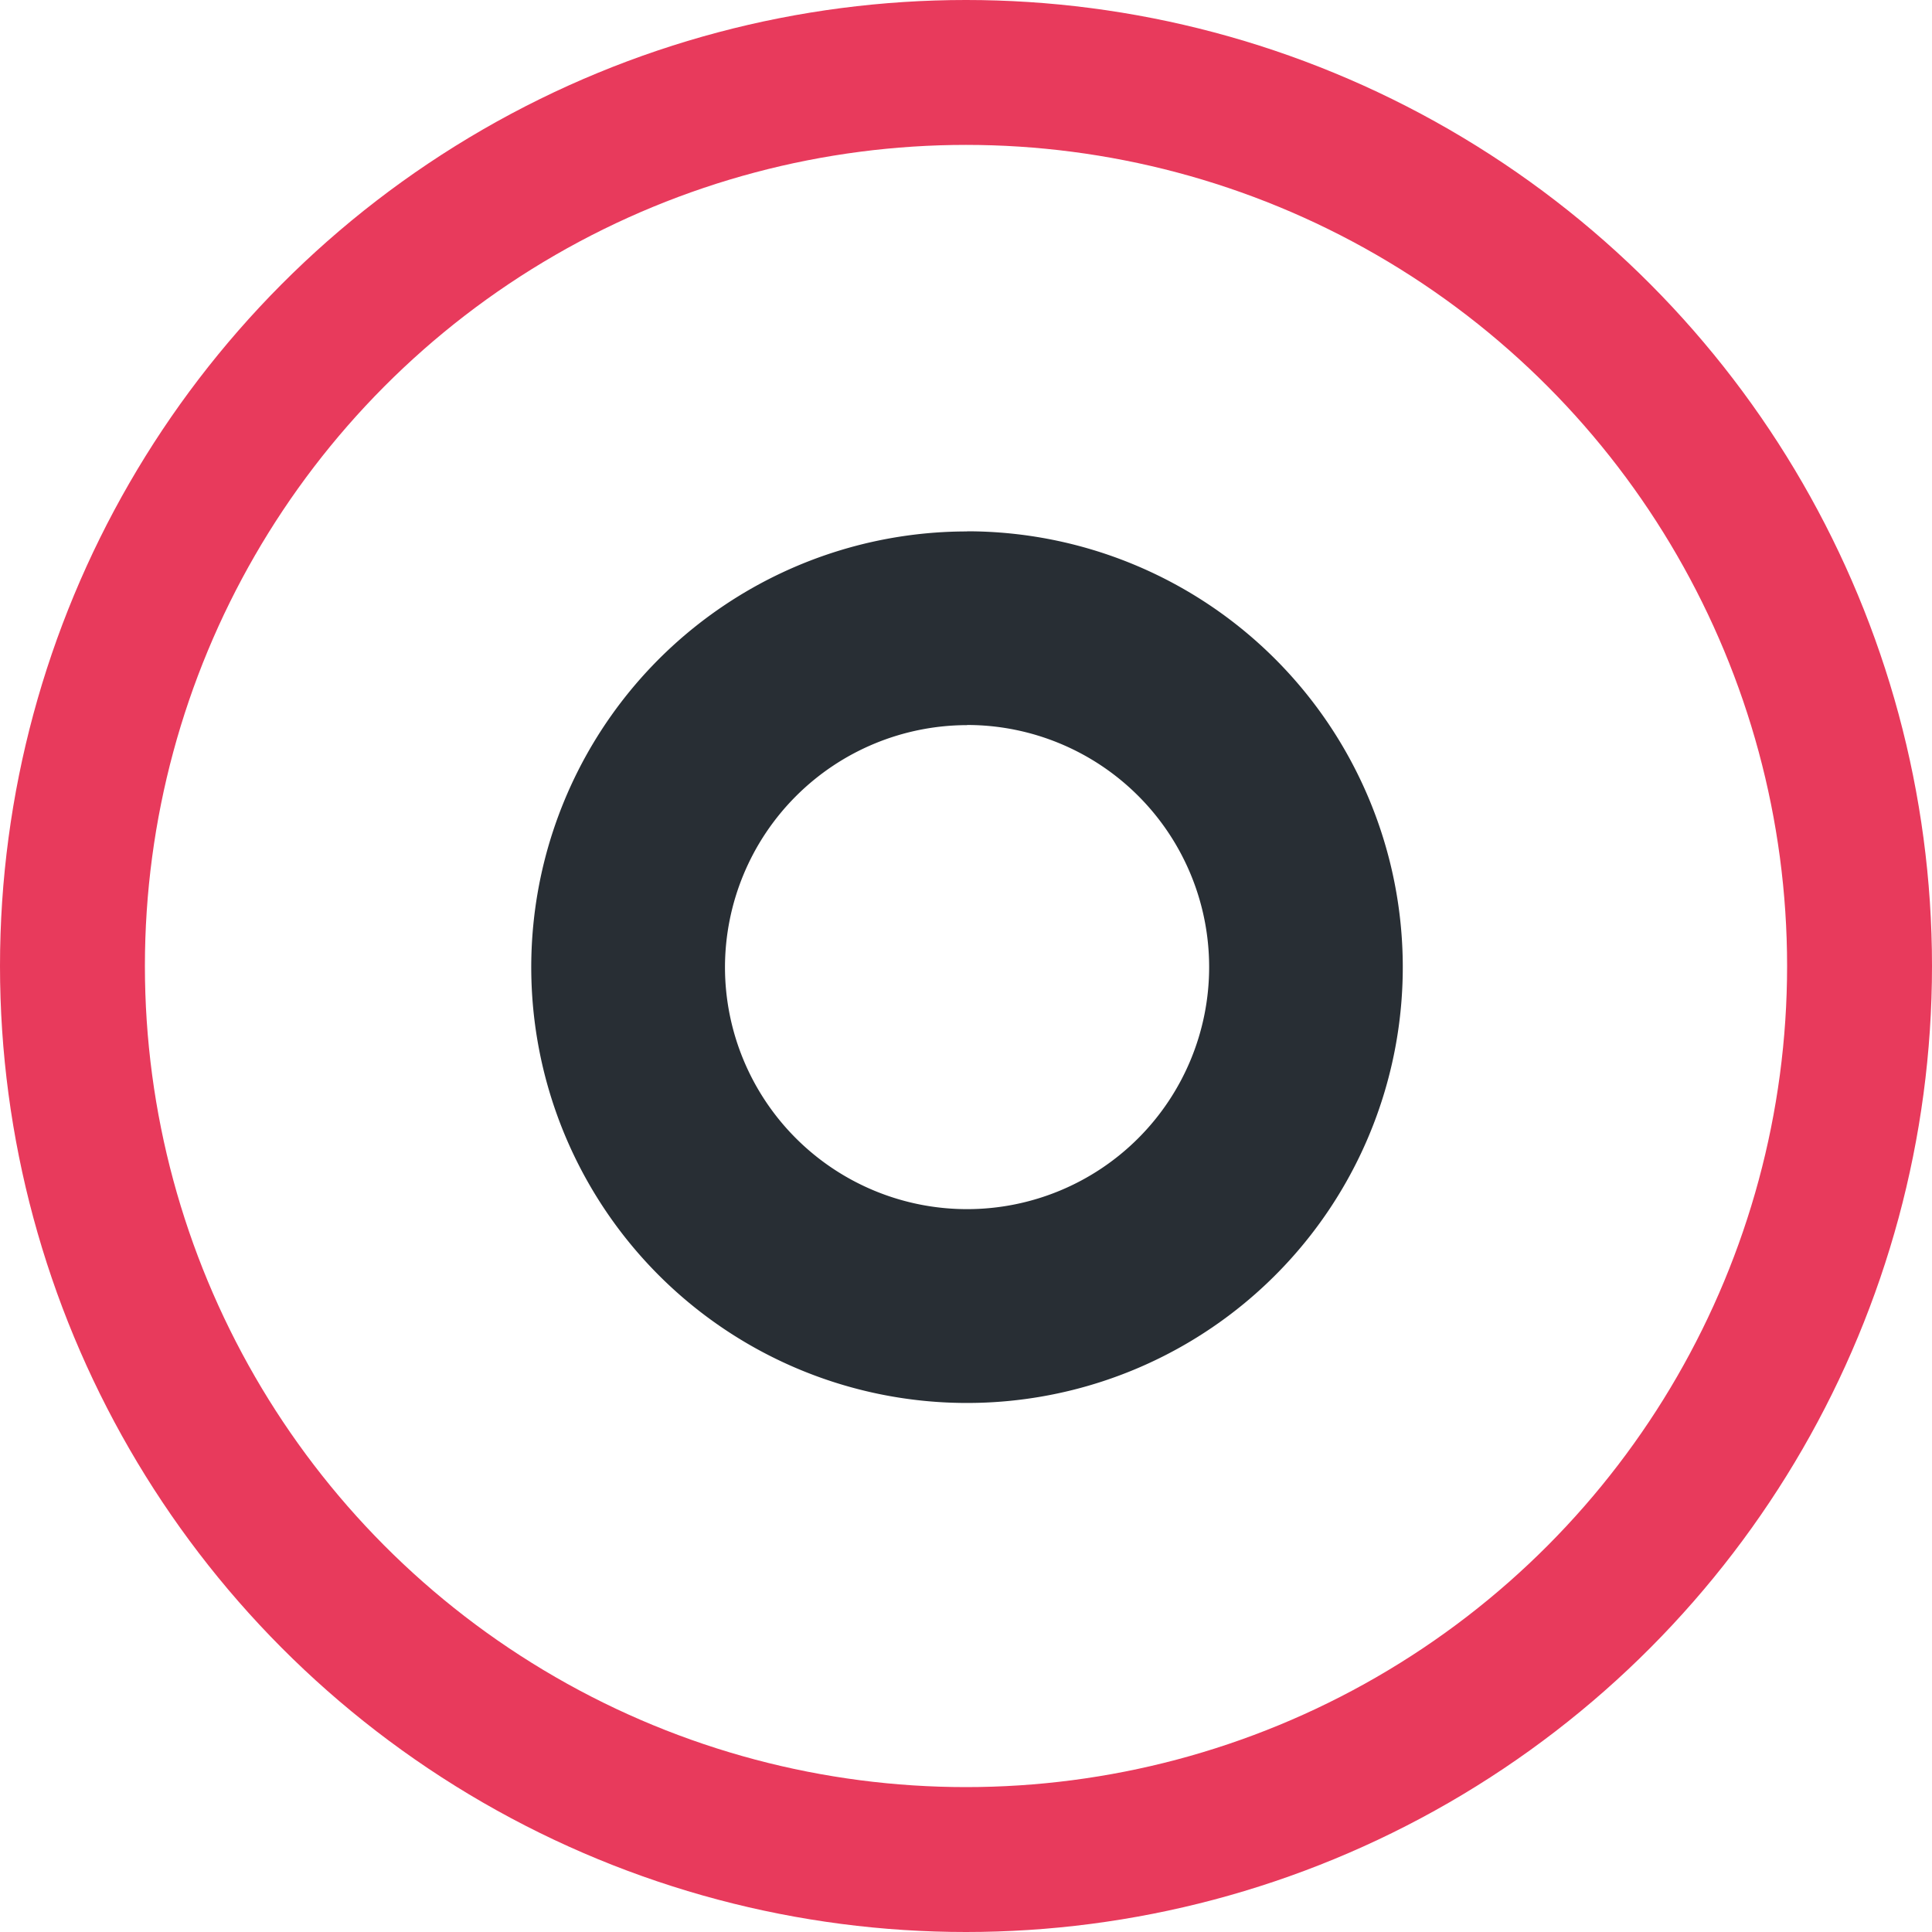 <svg xmlns="http://www.w3.org/2000/svg" width="40" height="40" viewBox="0 0 40 40">
  <g id="Group_71" data-name="Group 71" transform="translate(-20 -67)">
    <g id="Ellipse_56" data-name="Ellipse 56" transform="translate(20 67)" fill="none" stroke="#e83a5c" stroke-width="3">
      <circle cx="20" cy="20" r="20" stroke="none"/>
      <circle cx="20" cy="20" r="18.5" fill="none"/>
    </g>
    <path id="Icon_awesome-genderless" data-name="Icon awesome-genderless" d="M9.022,11.885A5.012,5.012,0,1,1,4.01,16.9a5.019,5.019,0,0,1,5.012-5.012m0-4.01A9.022,9.022,0,1,0,18.043,16.9,9.024,9.024,0,0,0,9.022,7.875Z" transform="translate(31 70.125)" fill="#282e34"/>
  </g>
</svg>
